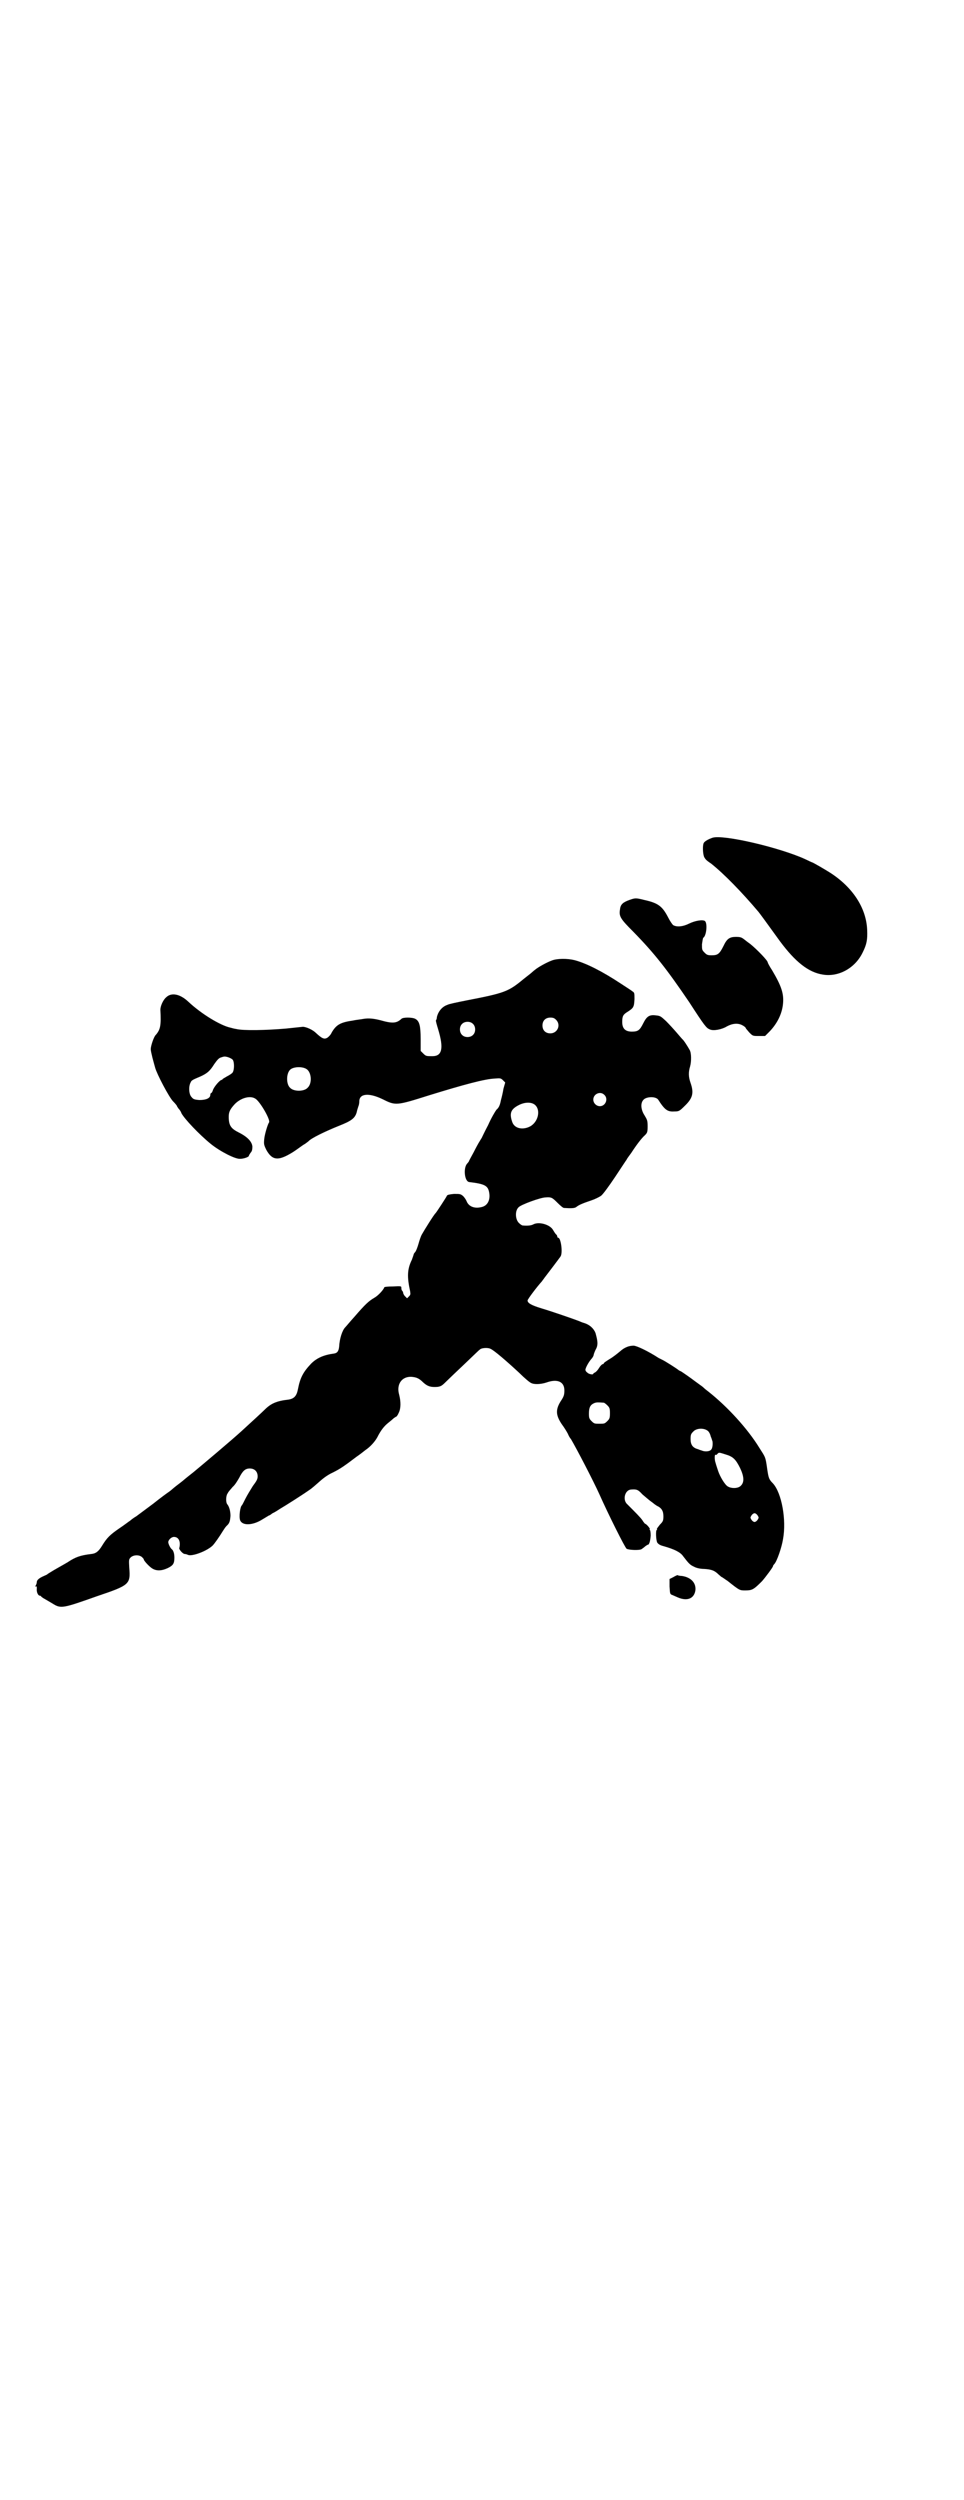 <?xml version="1.0" standalone="no"?>
<!DOCTYPE svg PUBLIC "-//W3C//DTD SVG 20010904//EN"
 "http://www.w3.org/TR/2001/REC-SVG-20010904/DTD/svg10.dtd">
<svg version="1.0" xmlns="http://www.w3.org/2000/svg"
 width="1100pt" height="2850pt" viewBox="0 0 1100 2850"
 preserveAspectRatio="xMidYMid meet">
<g transform="translate(0,2850) scale(0.5,-0.5)"
fill="#000000" stroke="none">
<path d="M1626 3790 c-9 -3 -18 -8 -20 -12 -3 -6 -2 -25 1 -32 3 -5 4 -7 16
-15 29 -23 70 -65 108 -110 4 -5 18 -24 49 -67 35 -47 65 -71 98 -76 36 -6 74
15 91 51 9 18 11 29 10 51 -2 50 -33 97 -84 130 -11 7 -40 24 -42 24 0 0 -7 3
-15 7 -59 27 -188 57 -212 49z"/>
<path d="M1436 3648 c-14 -5 -20 -10 -21 -21 -3 -16 1 -22 30 -51 49 -50 77
-86 128 -161 35 -54 39 -59 47 -62 8 -4 28 0 39 7 13 7 26 8 36 2 4 -2 7 -5 7
-6 0 -1 4 -5 8 -10 8 -8 8 -8 22 -8 l14 0 11 11 c17 18 28 40 30 63 2 22 -3
39 -25 76 -6 9 -10 17 -10 18 0 4 -24 29 -40 42 -6 4 -13 10 -16 12 -4 3 -8 4
-16 4 -15 0 -21 -4 -29 -21 -9 -18 -13 -21 -27 -21 -9 0 -11 1 -16 6 -6 6 -6
7 -6 19 1 7 2 14 3 15 7 4 10 32 4 38 -5 4 -23 1 -37 -6 -14 -7 -28 -8 -36 -3
-2 2 -7 9 -11 17 -13 25 -22 33 -54 40 -20 5 -21 5 -35 0z"/>
<path d="M1259 3510 c-11 -4 -31 -15 -38 -21 -3 -2 -8 -7 -12 -10 -4 -3 -10
-8 -14 -11 -35 -29 -43 -32 -131 -49 -20 -4 -40 -8 -43 -10 -12 -4 -21 -15
-24 -28 0 -3 -1 -6 -2 -7 -1 -1 2 -11 5 -21 13 -43 9 -61 -13 -61 -14 0 -15 0
-21 6 l-6 6 0 27 c0 31 -3 41 -12 46 -7 4 -29 4 -32 0 -11 -10 -20 -11 -48 -3
-16 4 -27 5 -39 3 -4 -1 -16 -2 -25 -4 -28 -4 -37 -10 -47 -27 -2 -5 -7 -10
-10 -12 -7 -4 -12 -2 -26 11 -7 7 -22 14 -30 14 -1 0 -18 -2 -38 -4 -46 -4
-98 -5 -114 -1 -7 1 -12 3 -13 3 -23 5 -66 31 -96 59 -19 18 -39 22 -51 10 -7
-6 -13 -20 -13 -28 2 -36 0 -45 -10 -57 -5 -4 -12 -26 -12 -33 0 -3 2 -12 4
-20 2 -8 5 -18 6 -22 4 -15 32 -68 41 -77 5 -5 9 -10 9 -11 0 -1 2 -3 3 -5 2
-2 6 -7 7 -11 7 -13 40 -48 67 -70 21 -17 56 -35 67 -34 8 0 20 4 20 7 0 1 2
4 4 7 3 3 4 7 4 14 -1 11 -11 22 -31 32 -18 9 -23 16 -23 36 0 11 3 17 14 29
14 14 35 20 47 12 11 -7 35 -49 31 -54 -3 -4 -10 -27 -11 -38 -1 -11 -1 -13 5
-25 13 -23 26 -25 55 -8 9 5 18 12 21 14 3 2 8 6 12 8 4 3 7 5 8 6 6 7 37 22
69 35 28 11 37 17 41 31 1 5 3 11 4 14 1 2 2 7 2 11 0 18 22 20 53 5 30 -15
31 -15 107 9 78 24 126 37 149 38 13 1 14 1 19 -4 l5 -5 -4 -14 c-1 -7 -4 -20
-6 -27 -2 -11 -5 -17 -10 -21 -3 -4 -12 -19 -19 -35 -8 -15 -14 -28 -15 -30
-1 -1 -3 -5 -5 -8 -2 -3 -8 -14 -13 -24 -6 -11 -11 -20 -11 -21 0 0 -2 -3 -4
-5 -9 -10 -6 -41 5 -42 34 -4 42 -8 45 -22 4 -18 -3 -32 -17 -35 -16 -4 -29 1
-34 13 -1 3 -5 9 -8 12 -6 5 -7 5 -21 5 -10 -1 -15 -2 -16 -4 -1 -3 -24 -38
-26 -40 -3 -2 -26 -39 -31 -48 -3 -5 -6 -15 -8 -22 -2 -7 -5 -15 -7 -18 -2 -2
-4 -5 -4 -6 0 -1 -2 -6 -4 -12 -11 -22 -11 -40 -4 -72 1 -7 1 -8 -3 -12 l-4
-4 -5 5 c-2 2 -4 6 -4 8 0 1 -1 3 -2 4 -1 1 -2 3 -2 6 0 5 0 5 -19 4 -13 0
-20 -1 -20 -2 -2 -6 -14 -19 -23 -24 -12 -7 -20 -14 -45 -43 -10 -11 -19 -22
-21 -24 -7 -7 -13 -26 -14 -44 -1 -10 -4 -15 -12 -16 -23 -3 -39 -10 -52 -23
-18 -19 -25 -32 -30 -58 -3 -16 -9 -22 -22 -24 -27 -3 -40 -9 -54 -23 -5 -5
-30 -28 -53 -49 -23 -21 -92 -79 -109 -93 -10 -8 -19 -15 -20 -16 -1 -1 -7 -6
-15 -12 -8 -6 -15 -12 -16 -13 -1 -1 -5 -4 -8 -6 -3 -2 -18 -13 -33 -25 -15
-11 -32 -24 -39 -29 -7 -4 -13 -9 -14 -10 -2 -1 -12 -9 -24 -17 -22 -15 -29
-22 -40 -40 -8 -13 -14 -18 -25 -19 -25 -3 -36 -7 -54 -19 -5 -3 -14 -8 -21
-12 -7 -4 -14 -8 -17 -10 -3 -2 -7 -4 -9 -6 -2 -1 -7 -3 -11 -5 -8 -4 -12 -8
-12 -12 0 -2 -1 -5 -2 -7 -2 -3 -2 -4 0 -3 2 1 2 -1 2 -5 -1 -8 3 -16 7 -16 1
0 3 -1 3 -2 1 -1 5 -4 9 -6 5 -3 12 -7 17 -10 19 -12 23 -11 102 17 74 25 76
27 73 65 -1 17 -1 19 3 23 6 6 19 7 26 1 2 -2 4 -4 4 -5 0 -3 11 -15 18 -20
10 -7 22 -7 37 0 12 6 15 10 15 24 0 8 -2 16 -6 19 -3 2 -8 12 -8 16 0 5 7 12
13 12 11 0 16 -11 12 -26 0 -3 8 -13 13 -13 2 0 5 -1 7 -2 9 -4 42 8 56 21 5
5 16 21 24 34 2 3 5 8 8 11 7 6 8 11 9 23 0 11 -3 21 -7 26 -4 4 -4 20 1 26 1
3 7 9 11 14 5 4 11 14 15 21 8 16 14 21 24 21 11 0 18 -7 18 -18 0 -6 -2 -10
-11 -22 -5 -8 -13 -21 -17 -29 -4 -8 -7 -14 -8 -15 -4 -3 -7 -26 -4 -34 5 -13
29 -12 51 2 7 4 13 8 15 9 2 0 5 3 8 5 3 1 11 6 17 10 12 7 50 31 67 43 5 3
15 12 23 19 10 9 20 16 31 21 16 8 25 14 54 36 6 4 15 11 20 15 12 8 22 20 27
29 8 16 16 26 25 33 5 4 11 9 13 11 2 1 4 3 5 3 1 0 4 4 6 9 5 10 5 25 1 41
-7 24 6 42 28 41 11 -1 17 -3 27 -13 10 -9 17 -11 32 -10 8 1 11 3 19 11 6 6
25 24 44 42 18 17 33 32 34 32 3 4 18 5 24 2 8 -3 38 -29 66 -55 12 -12 24
-22 27 -23 7 -4 23 -3 35 1 25 9 41 2 41 -18 0 -9 -1 -13 -6 -21 -15 -22 -14
-35 0 -56 6 -8 12 -18 14 -22 2 -5 5 -10 7 -12 13 -22 51 -95 65 -126 20 -45
58 -121 62 -124 5 -3 29 -4 34 -1 3 2 7 5 9 7 2 1 4 3 5 3 4 0 6 9 7 21 0 7
-1 13 -2 13 -1 0 -1 1 0 2 1 1 -8 12 -11 12 0 0 -3 3 -6 8 -4 6 -16 18 -34 36
-12 10 -6 33 8 34 13 1 16 0 26 -11 6 -5 14 -12 18 -15 4 -3 7 -5 8 -6 1 -1 4
-3 7 -5 11 -5 15 -12 15 -24 0 -10 -1 -12 -8 -19 -4 -5 -7 -9 -7 -10 1 -1 1
-2 0 -2 -3 0 -2 -24 1 -29 2 -3 6 -6 14 -8 25 -7 39 -14 45 -23 13 -17 16 -20
25 -24 5 -3 15 -5 23 -5 15 -1 22 -3 30 -10 3 -3 7 -6 9 -8 3 -1 9 -6 14 -9
29 -23 28 -22 42 -22 15 0 19 3 37 21 8 9 25 32 25 34 0 1 1 3 3 5 6 6 17 38
20 57 8 44 -3 105 -23 127 -9 9 -10 12 -13 32 -4 29 -4 27 -18 49 -27 44 -73
94 -116 128 -4 3 -9 7 -11 9 -2 2 -6 5 -9 7 -3 2 -8 6 -11 8 -9 7 -32 23 -33
23 -1 0 -2 1 -4 2 -3 3 -33 22 -38 24 -2 1 -6 3 -8 4 -23 15 -50 28 -57 28
-11 0 -21 -4 -31 -13 -6 -5 -16 -13 -23 -17 -8 -5 -14 -9 -14 -10 0 -1 -1 -2
-2 -2 -2 0 -6 -4 -9 -9 -3 -5 -7 -9 -9 -10 -2 -1 -4 -2 -4 -3 0 -3 -11 -1 -14
3 -2 1 -4 4 -4 6 0 4 7 17 13 24 3 3 6 8 6 11 1 3 3 9 6 14 4 9 3 17 -2 35 -4
10 -13 19 -27 23 -4 1 -10 4 -13 5 -8 3 -53 19 -83 28 -23 7 -32 12 -32 18 0
3 22 32 33 44 1 2 4 5 5 7 4 5 32 42 37 49 6 8 1 43 -5 43 -1 0 -2 1 -2 2 0 1
-1 4 -2 5 -2 1 -5 6 -8 11 -7 12 -31 19 -44 13 -5 -3 -13 -4 -25 -3 -2 0 -6 3
-9 6 -8 8 -9 27 -1 35 4 6 51 23 62 23 13 1 15 0 27 -12 7 -7 13 -12 15 -12
15 -1 24 -1 28 2 6 5 16 9 34 15 9 3 19 8 23 11 4 3 18 22 32 43 14 21 25 38
26 39 0 1 5 8 11 16 11 17 23 33 31 40 5 5 6 7 6 20 0 13 -1 15 -7 25 -8 12
-10 27 -3 35 6 8 28 9 34 1 16 -25 22 -28 38 -27 9 0 11 1 22 12 19 18 22 30
14 53 -5 14 -5 25 -1 38 3 11 3 30 -1 37 -5 9 -14 23 -17 25 -1 1 -7 8 -13 15
-6 7 -17 19 -24 26 -12 11 -13 12 -23 13 -15 2 -21 -2 -29 -18 -8 -16 -12 -19
-26 -19 -15 0 -22 7 -22 22 0 13 2 17 12 23 14 9 15 11 16 29 0 14 0 15 -5 18
-2 2 -15 10 -27 18 -41 27 -78 46 -105 53 -16 4 -40 4 -52 -1z m10 -135 c12
-12 3 -31 -13 -31 -11 0 -18 7 -18 18 0 11 7 18 18 18 6 0 9 -1 13 -5z m-190
-9 c7 -6 7 -19 1 -25 -6 -7 -19 -7 -25 -1 -7 6 -7 19 -1 25 6 7 19 7 25 1z
m-548 -82 c4 -5 4 -23 0 -29 -1 -2 -7 -6 -13 -9 -5 -3 -10 -6 -10 -6 0 -1 -1
-2 -2 -2 -4 0 -17 -15 -20 -23 -1 -4 -3 -7 -4 -7 -1 0 -2 -2 -2 -4 0 -8 -10
-12 -25 -12 -12 1 -14 2 -18 7 -6 6 -7 24 -2 33 2 5 4 6 23 14 15 7 21 12 31
28 7 10 11 14 15 15 3 1 6 2 7 2 5 1 16 -3 20 -7z m168 -21 c12 -7 14 -33 3
-43 -8 -9 -32 -9 -40 0 -9 8 -9 32 0 41 7 7 27 8 37 2z m680 -59 c10 -9 3 -26
-10 -26 -8 0 -15 7 -15 15 0 13 16 20 25 11z m-157 -24 c12 -12 6 -38 -12 -48
-17 -9 -36 -5 -41 10 -7 20 -3 29 14 38 15 8 31 8 39 0z m156 -678 c1 0 5 -3
8 -6 5 -5 6 -7 6 -18 0 -11 -1 -13 -6 -18 -6 -6 -7 -6 -18 -6 -11 0 -12 0 -18
6 -5 5 -6 7 -6 17 0 14 3 20 12 24 5 2 8 2 22 1z m237 -64 c3 -2 6 -8 7 -13 2
-4 3 -9 4 -11 1 -7 0 -16 -3 -19 -3 -4 -12 -5 -19 -3 -2 1 -7 2 -11 4 -12 3
-17 10 -17 23 0 10 1 12 6 17 7 8 24 9 33 2z m41 -54 c17 -5 23 -11 33 -31 9
-19 10 -32 2 -40 -6 -7 -22 -7 -30 -2 -7 4 -18 23 -22 35 -2 6 -5 15 -6 19 -3
8 -2 21 0 18 1 0 3 0 4 2 4 4 3 4 19 -1z m73 -139 c3 -5 3 -5 0 -10 -2 -3 -5
-5 -7 -5 -2 0 -5 2 -7 5 -3 5 -3 5 0 10 2 3 5 5 7 5 2 0 5 -2 7 -5z"/>
<path d="M1536 2104 l-8 -4 0 -17 c1 -16 1 -17 5 -19 3 -1 9 -4 14 -6 21 -9
37 -3 40 16 2 17 -10 30 -31 33 -4 0 -9 1 -10 2 0 0 -5 -2 -10 -5z"/>
</g>
</svg>
